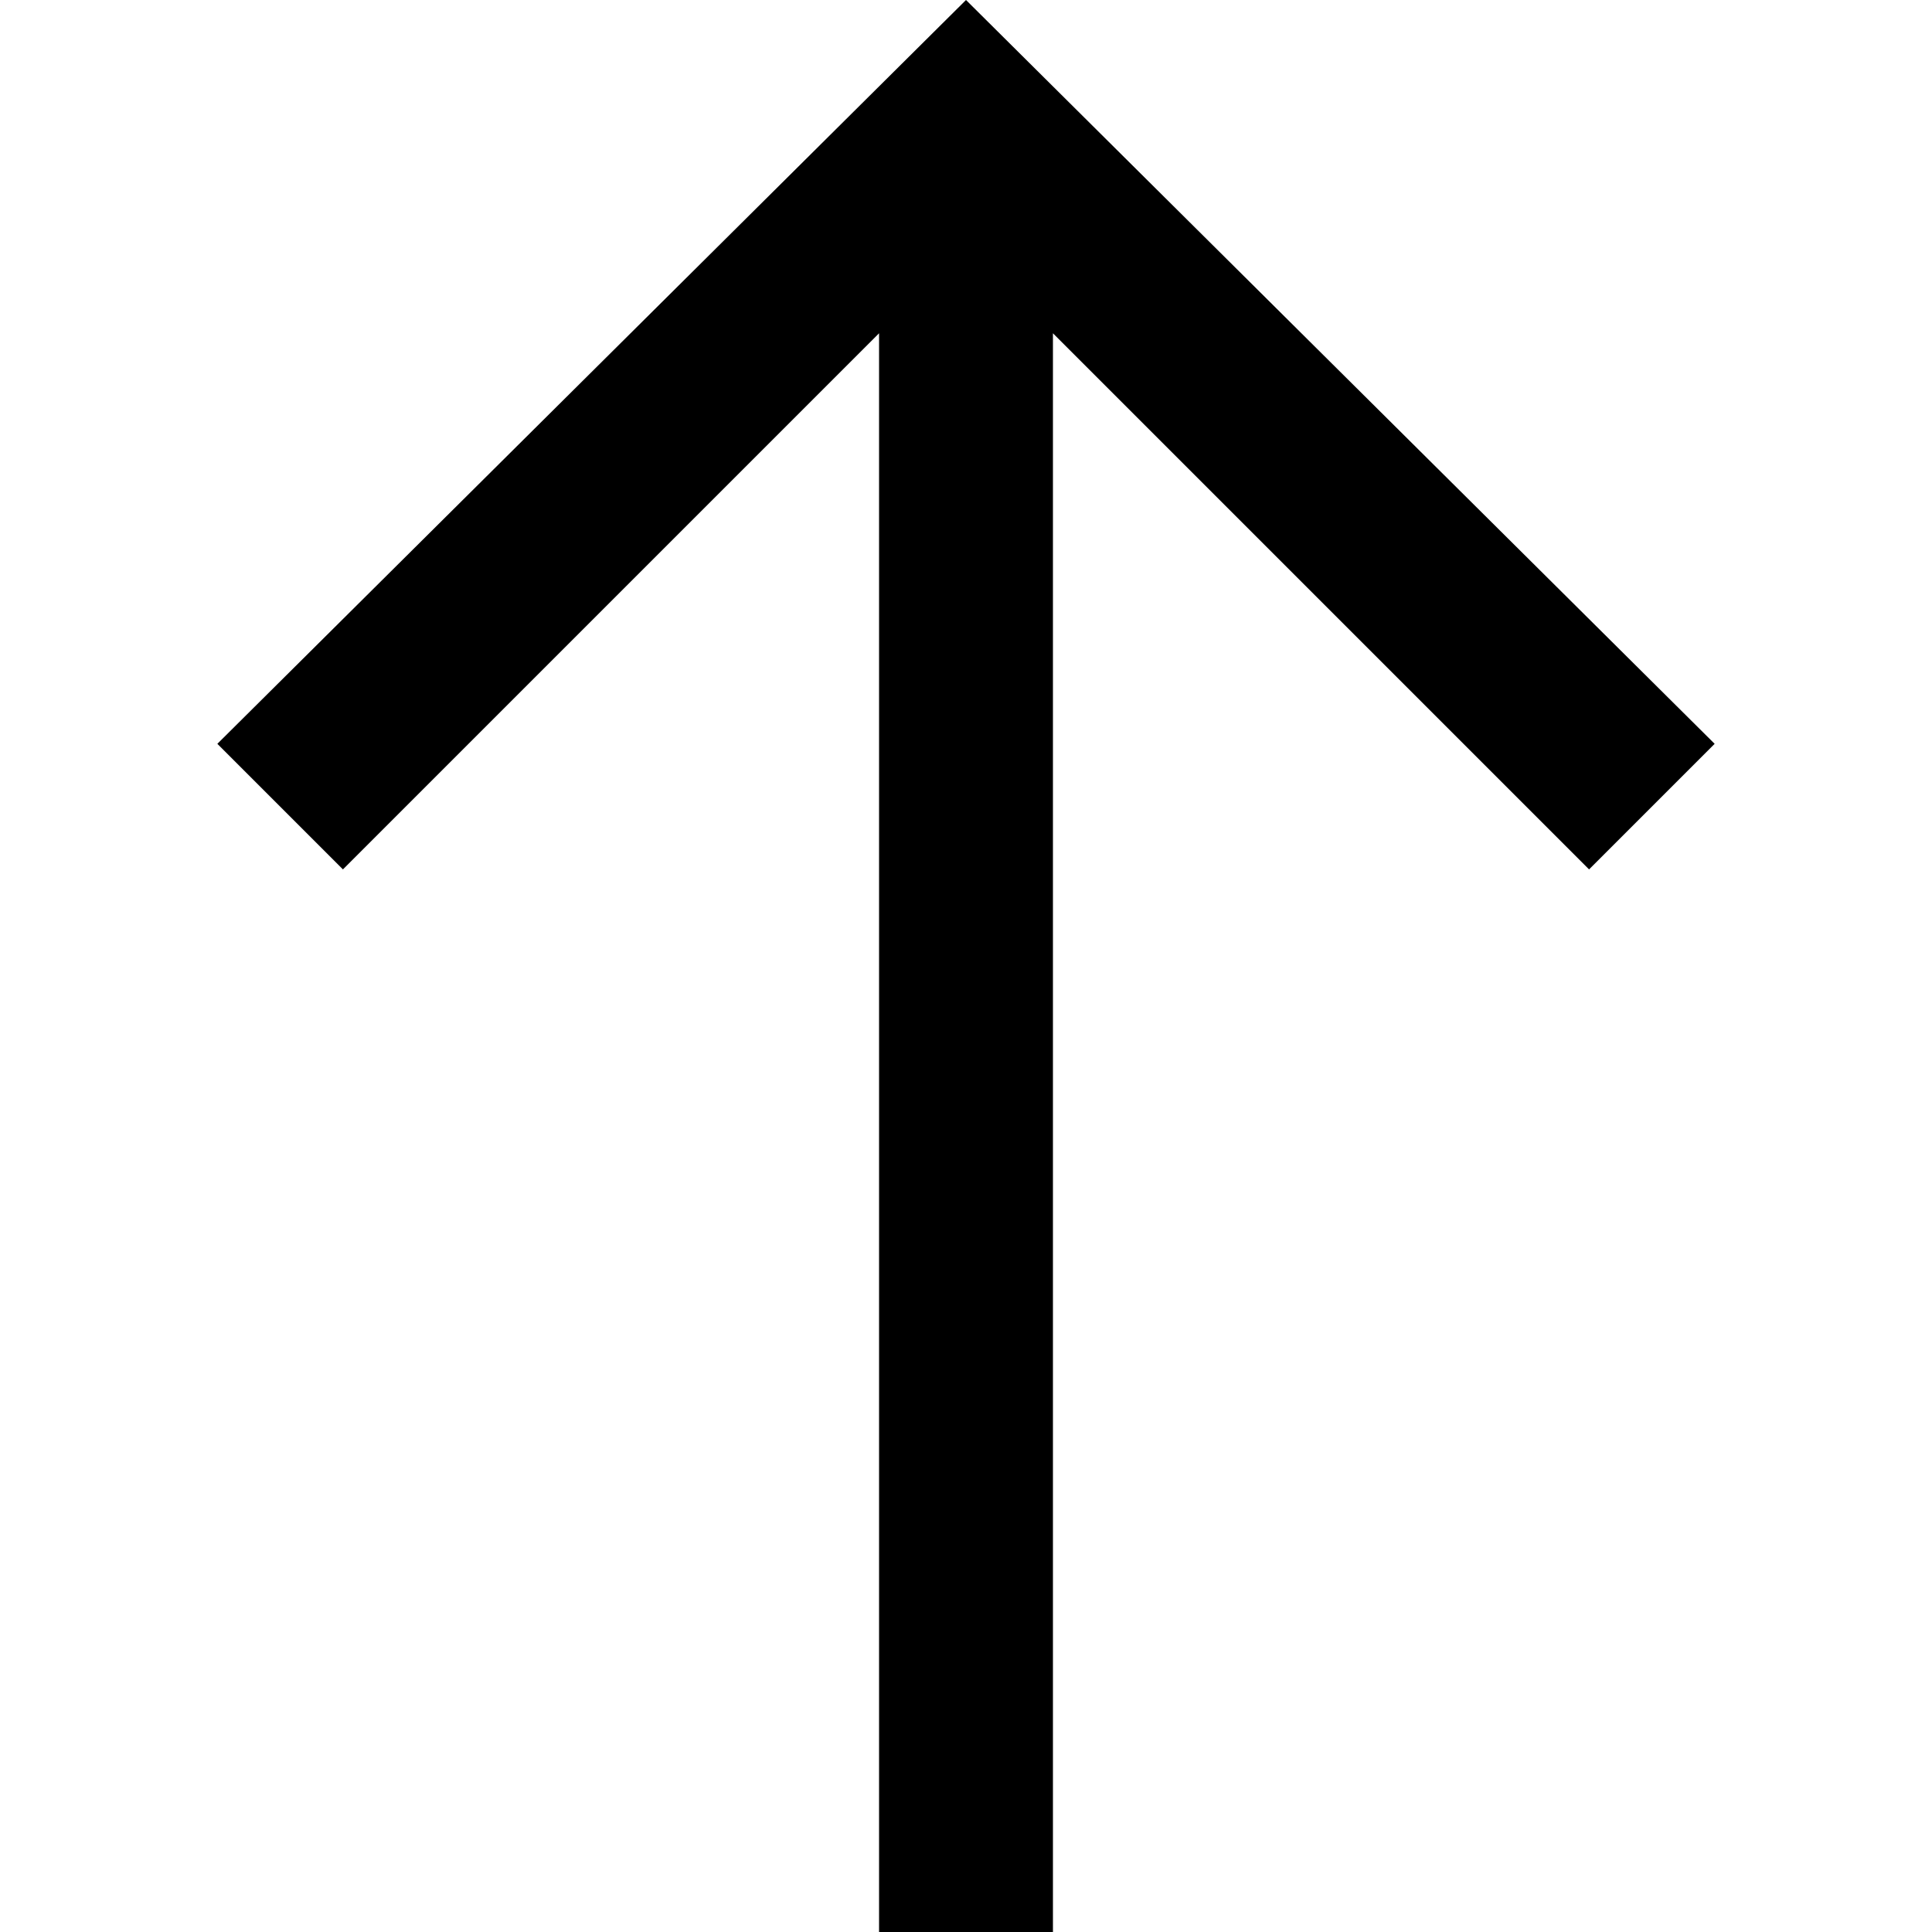 <svg xmlns="http://www.w3.org/2000/svg" viewBox="0 0 40 40" enable-background="new 0 0 40 40"><path fill-rule="evenodd" clip-rule="evenodd" d="M21.8 6.9v33.1h-3.6v-33.1l-11.1 11.1-2.6-2.6 15.5-15.4 15.5 15.4-2.6 2.6z"/></svg>